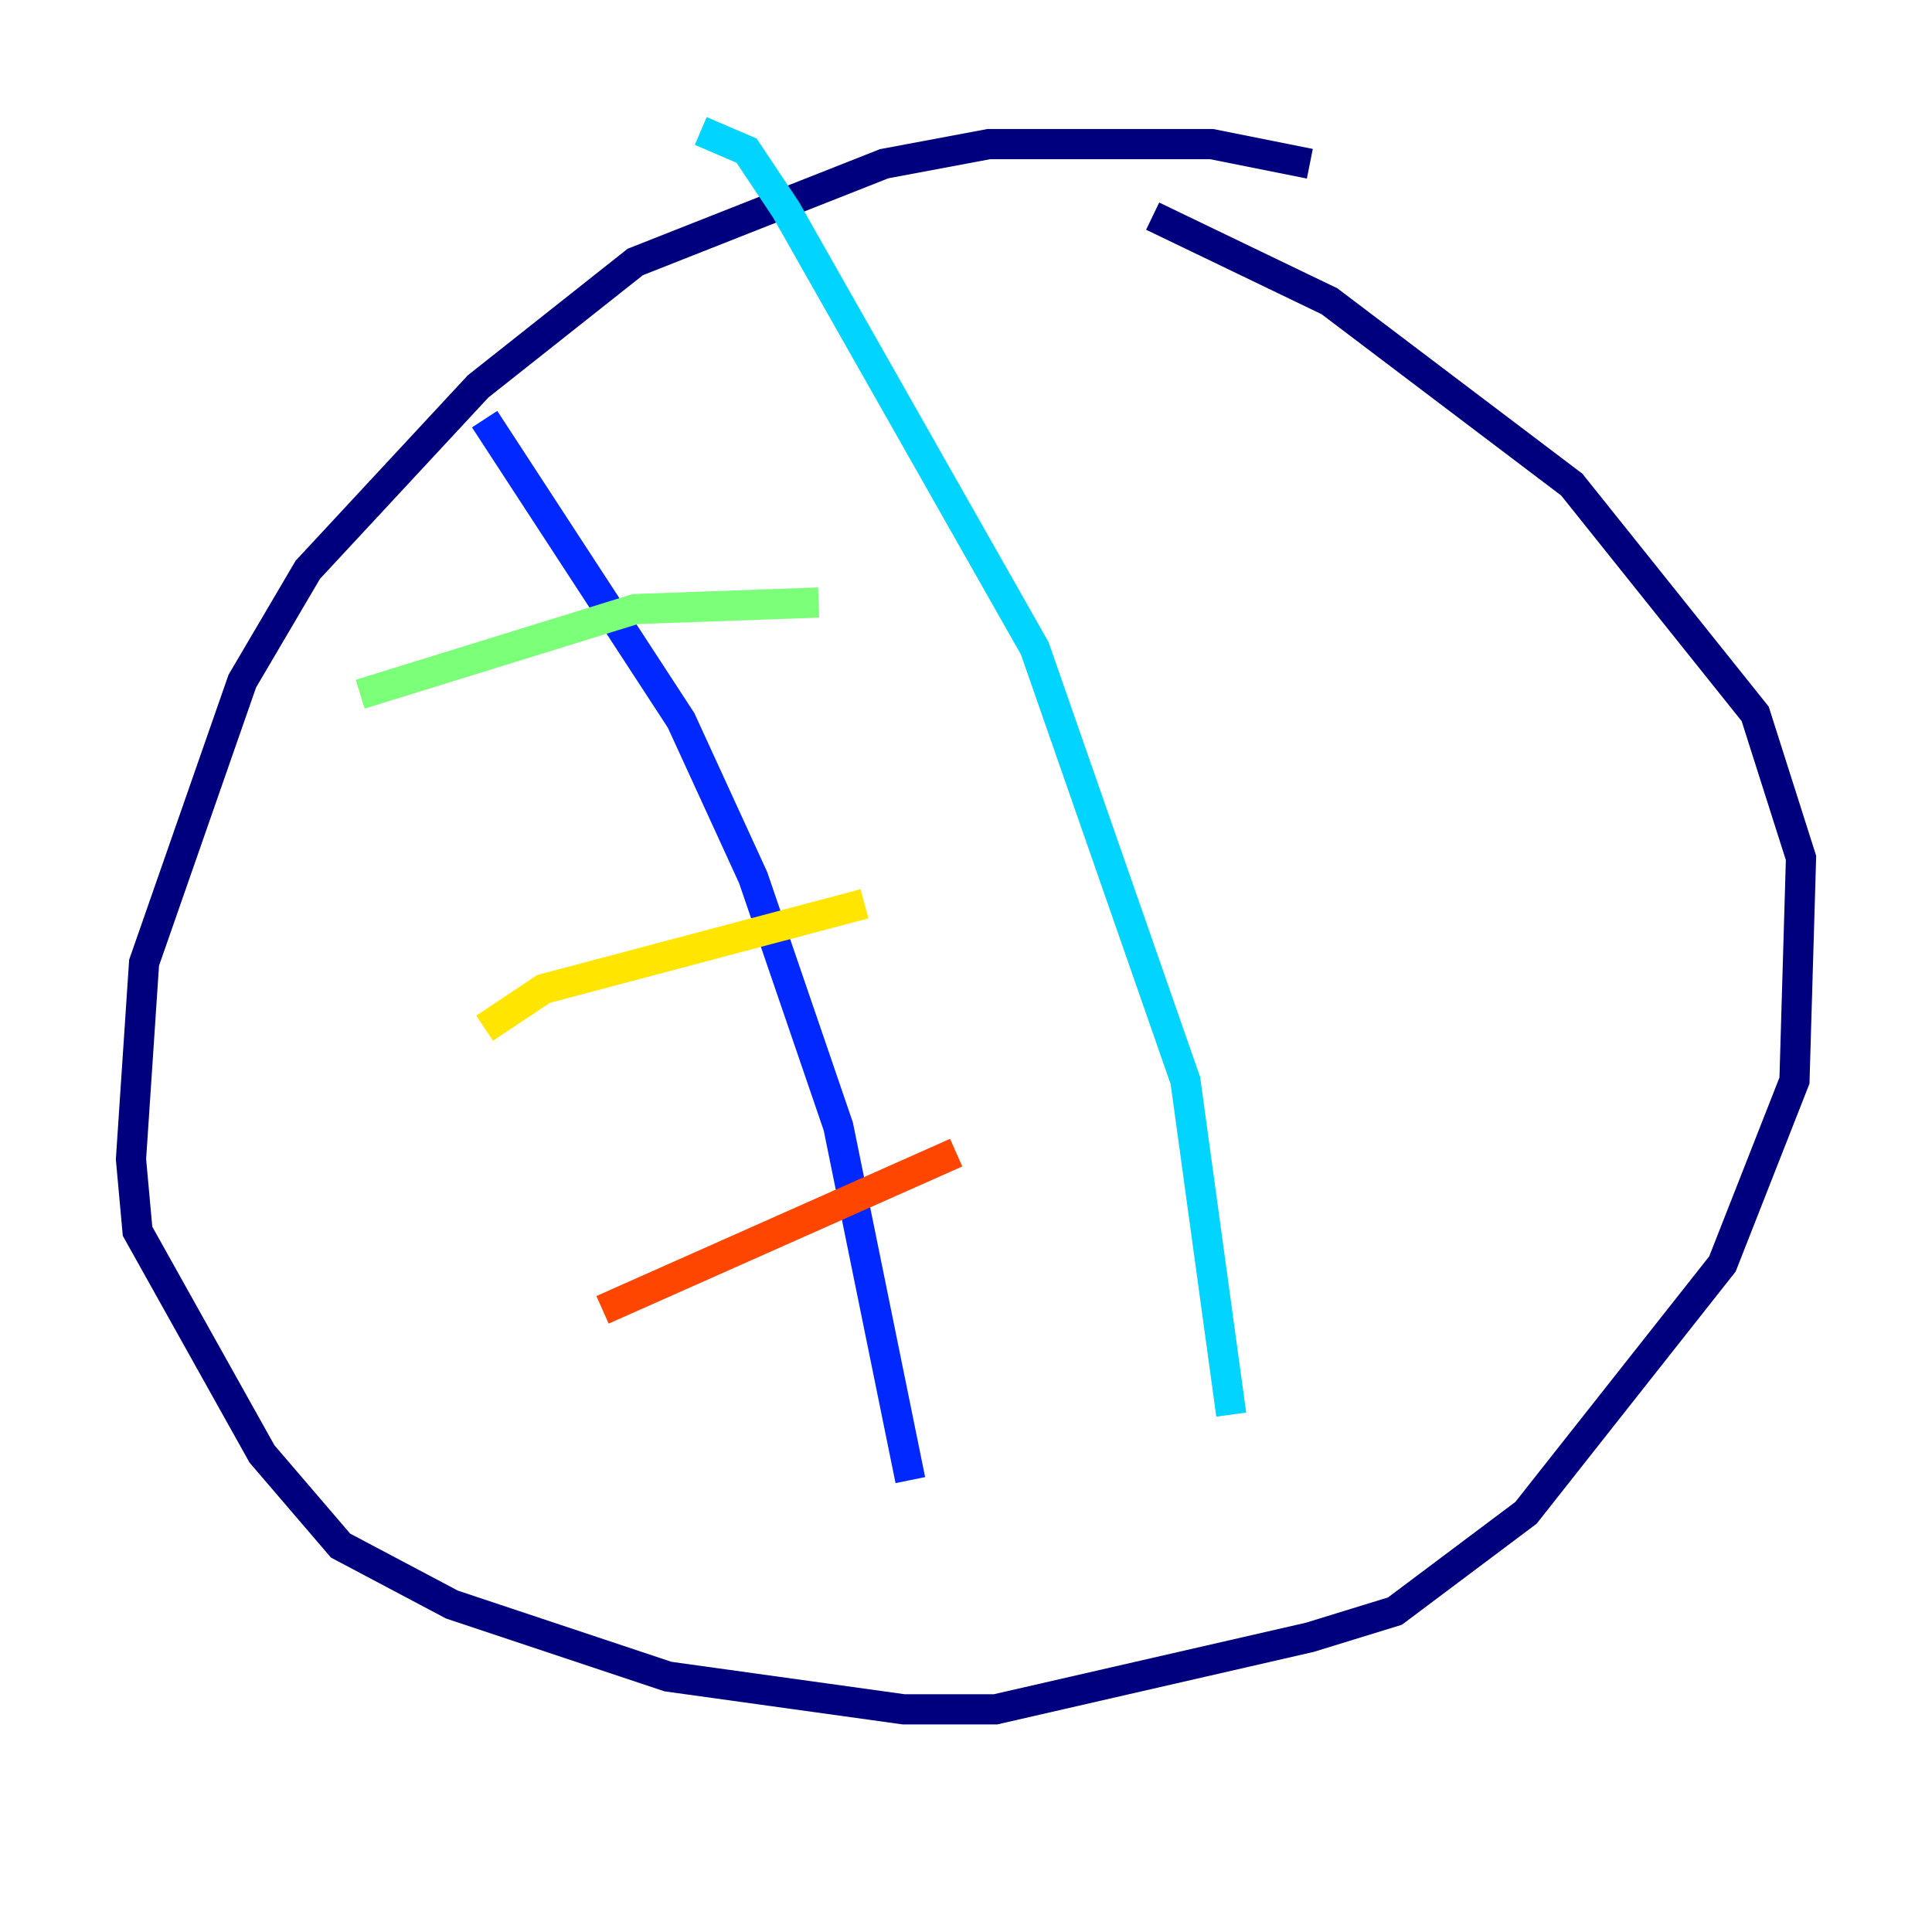 <?xml version="1.0" encoding="utf-8" ?>
<svg baseProfile="tiny" height="128" version="1.2" viewBox="0,0,128,128" width="128" xmlns="http://www.w3.org/2000/svg" xmlns:ev="http://www.w3.org/2001/xml-events" xmlns:xlink="http://www.w3.org/1999/xlink"><defs /><polyline fill="none" points="86.78,10.848 80.271,9.546 65.519,9.546 58.576,10.848 42.088,17.356 31.675,25.6 20.393,37.749 16.054,45.125 9.546,63.783 8.678,76.8 9.112,81.573 17.356,96.325 22.563,102.4 29.939,106.305 44.258,111.078 59.878,113.248 65.953,113.248 86.78,108.475 92.42,106.739 101.098,100.231 114.115,83.742 118.888,71.593 119.322,56.841 116.285,47.295 104.136,32.108 88.081,19.959 76.366,14.319" stroke="#00007f" stroke-width="2" /><polyline fill="none" points="32.108,27.77 45.125,47.729 49.898,58.142 55.539,74.63 60.312,98.061" stroke="#0028ff" stroke-width="2" /><polyline fill="none" points="46.427,8.678 49.464,9.98 52.068,13.885 68.556,42.956 78.536,71.593 81.573,93.722" stroke="#00d4ff" stroke-width="2" /><polyline fill="none" points="54.237,39.919 42.088,40.352 23.864,45.993" stroke="#7cff79" stroke-width="2" /><polyline fill="none" points="57.275,59.878 36.014,65.519 32.108,68.122" stroke="#ffe500" stroke-width="2" /><polyline fill="none" points="63.349,76.366 39.919,86.78" stroke="#ff4600" stroke-width="2" /><polyline fill="none" points="69.858,23.864 69.858,23.864" stroke="#7f0000" stroke-width="2" /></svg>